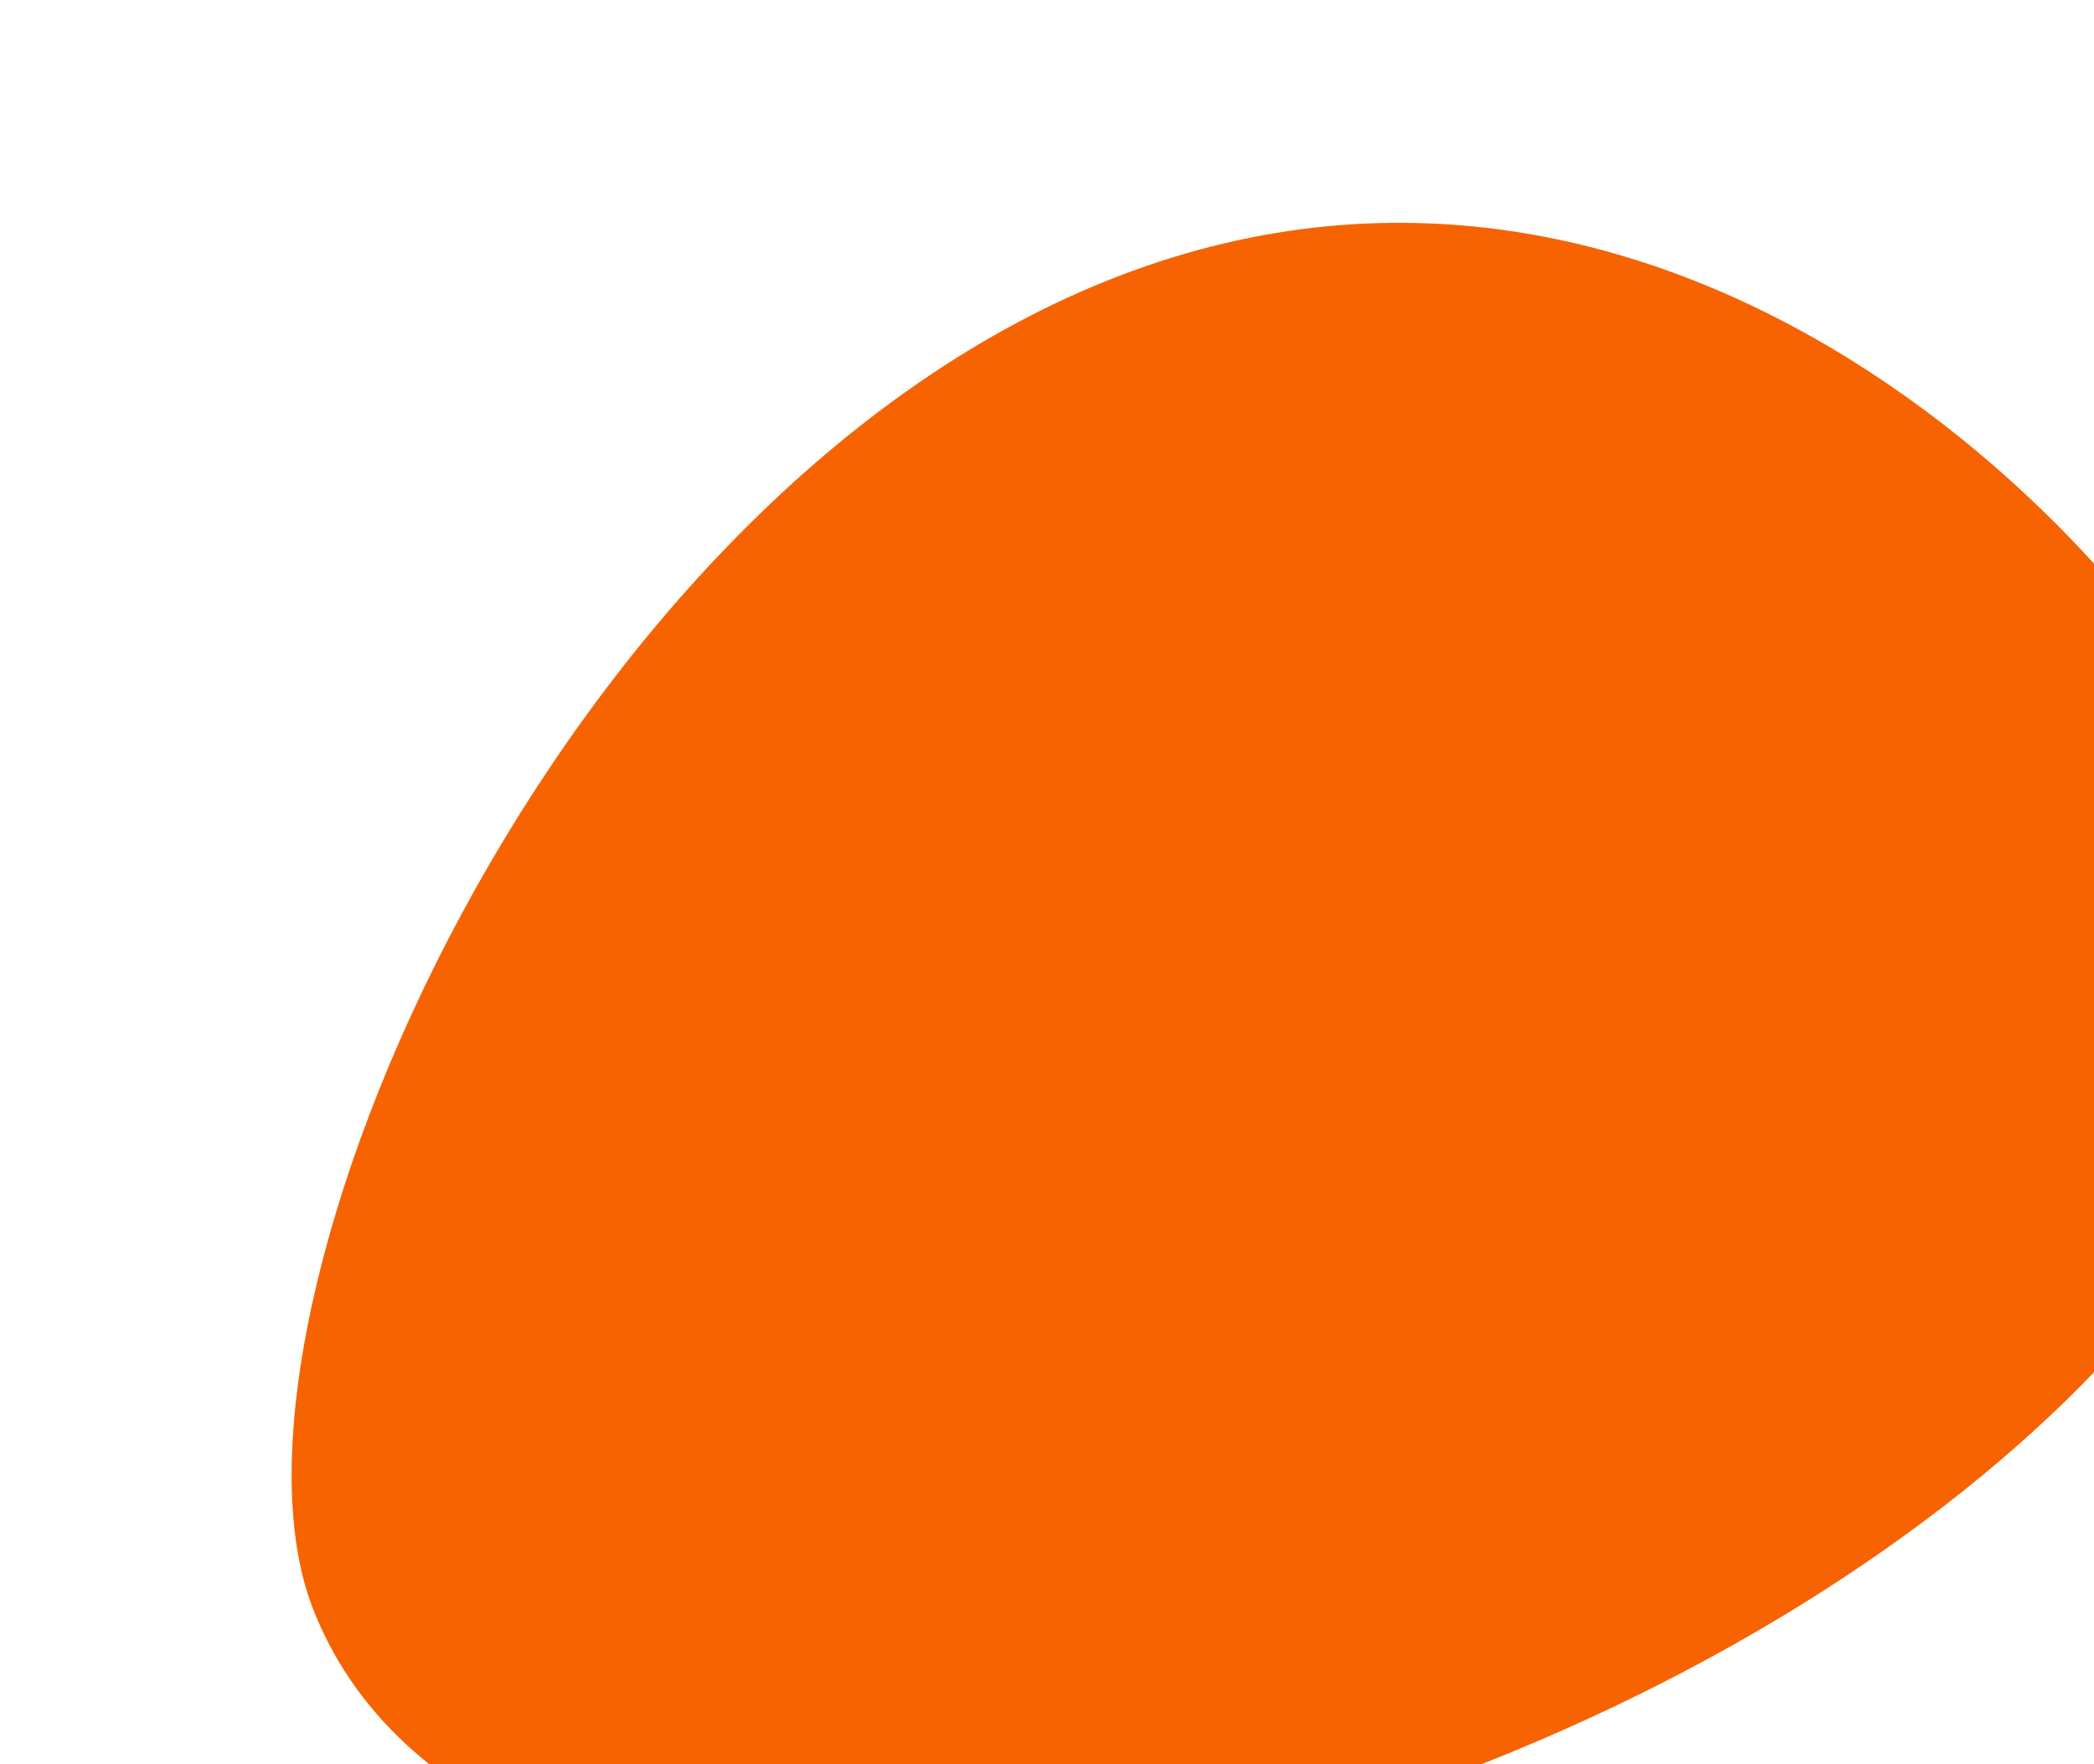 <svg width="216" height="182" viewBox="0 0 216 182" fill="none" xmlns="http://www.w3.org/2000/svg">
<g filter="url(#filter0_di_7_91)">
<path d="M209.128 65.512C220.747 95.781 183.062 138.401 124.956 160.705C66.85 183.01 17.846 174.054 6.226 143.786C-5.393 113.517 31.338 28.763 89.444 6.458C147.55 -15.847 197.509 35.243 209.128 65.512Z" fill="#F76301"/>
</g>
<defs>
<filter id="filter0_di_7_91" x="0.083" y="0.983" width="233.149" height="190.154" filterUnits="userSpaceOnUse" color-interpolation-filters="sRGB">
<feFlood flood-opacity="0" result="BackgroundImageFix"/>
<feColorMatrix in="SourceAlpha" type="matrix" values="0 0 0 0 0 0 0 0 0 0 0 0 0 0 0 0 0 0 127 0" result="hardAlpha"/>
<feOffset dy="4"/>
<feGaussianBlur stdDeviation="2"/>
<feComposite in2="hardAlpha" operator="out"/>
<feColorMatrix type="matrix" values="0 0 0 0 0 0 0 0 0 0 0 0 0 0 0 0 0 0 0.25 0"/>
<feBlend mode="normal" in2="BackgroundImageFix" result="effect1_dropShadow_7_91"/>
<feBlend mode="normal" in="SourceGraphic" in2="effect1_dropShadow_7_91" result="shape"/>
<feColorMatrix in="SourceAlpha" type="matrix" values="0 0 0 0 0 0 0 0 0 0 0 0 0 0 0 0 0 0 127 0" result="hardAlpha"/>
<feOffset dx="26" dy="18"/>
<feGaussianBlur stdDeviation="11"/>
<feComposite in2="hardAlpha" operator="arithmetic" k2="-1" k3="1"/>
<feColorMatrix type="matrix" values="0 0 0 0 1 0 0 0 0 1 0 0 0 0 1 0 0 0 0.59 0"/>
<feBlend mode="normal" in2="shape" result="effect2_innerShadow_7_91"/>
</filter>
</defs>
</svg>
